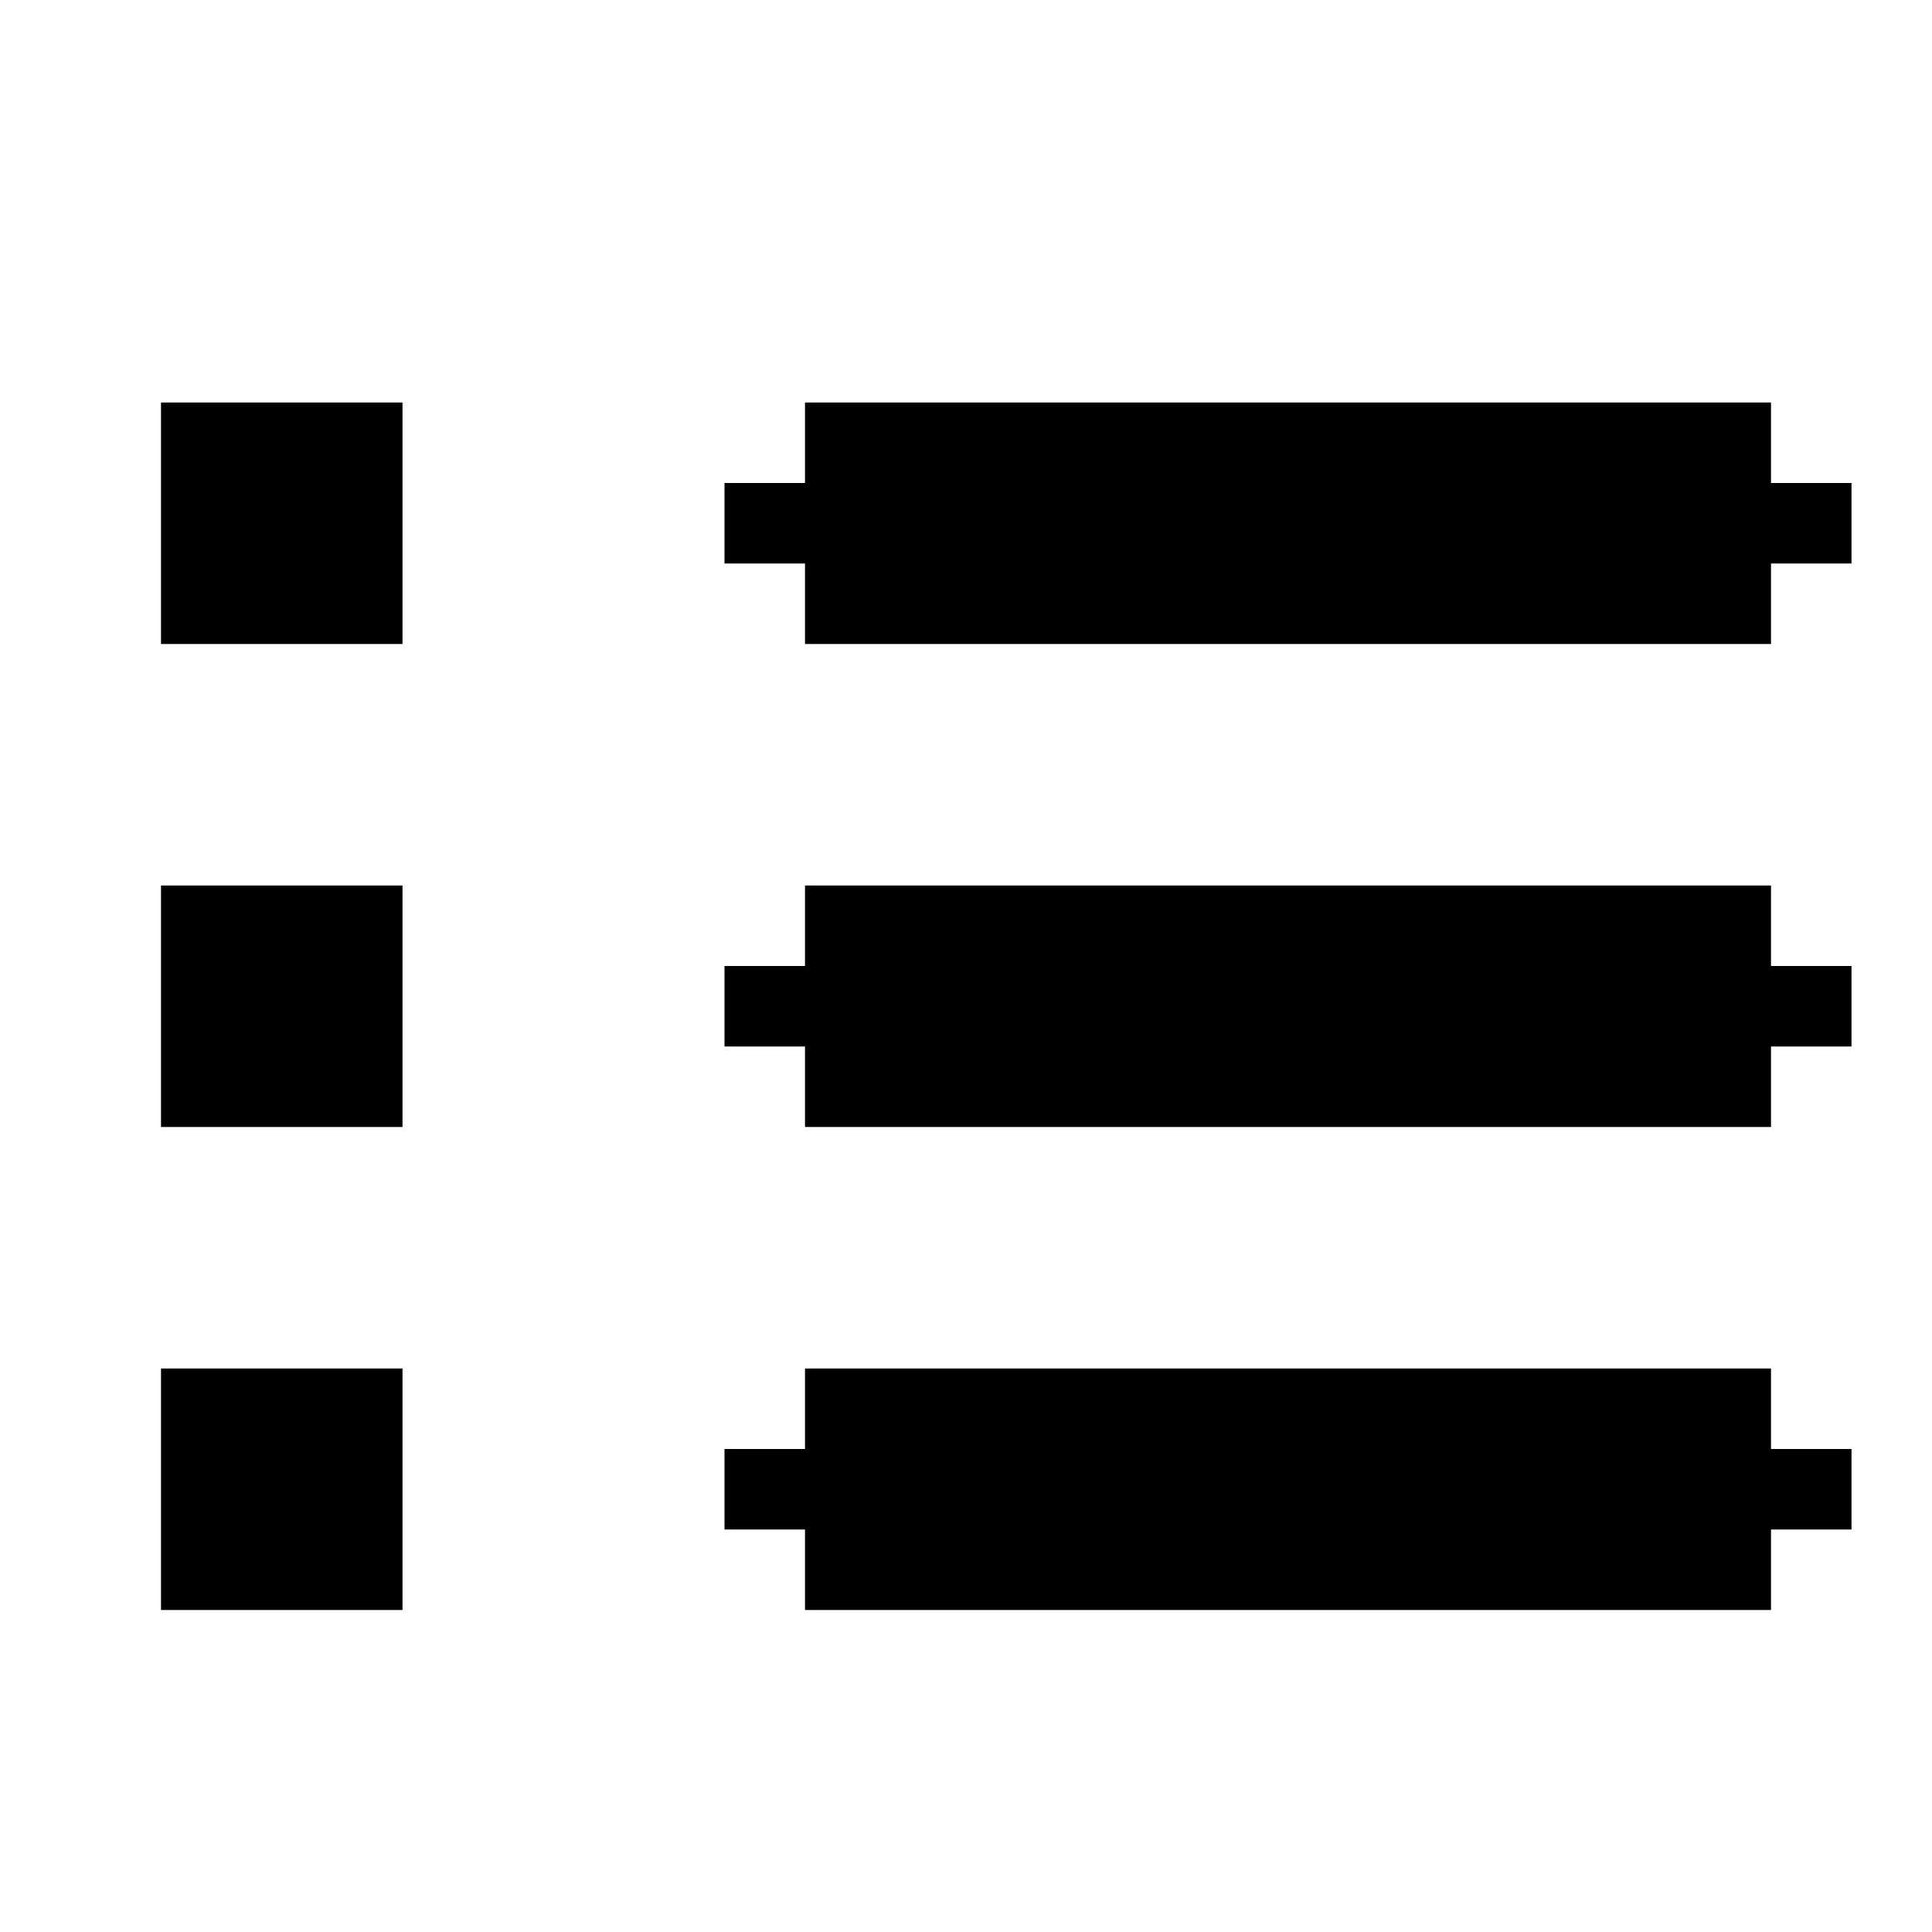 <?xml version="1.0" encoding="UTF-8"?><svg id="Bullet_List" xmlns="http://www.w3.org/2000/svg" viewBox="0 0 24 24"><rect x="2" y="5" width="3" height="3"/><rect x="2" y="17" width="3" height="3"/><rect x="2" y="11" width="3" height="3"/><polygon points="23 6 23 7 22 7 22 8 10 8 10 7 9 7 9 6 10 6 10 5 22 5 22 6 23 6"/><polygon points="22 12 23 12 23 13 22 13 22 14 10 14 10 13 9 13 9 12 10 12 10 11 22 11 22 12"/><polygon points="22 18 23 18 23 19 22 19 22 20 10 20 10 19 9 19 9 18 10 18 10 17 22 17 22 18"/><g id="BG_copy_133"><rect width="24" height="24" fill="none"/></g></svg>